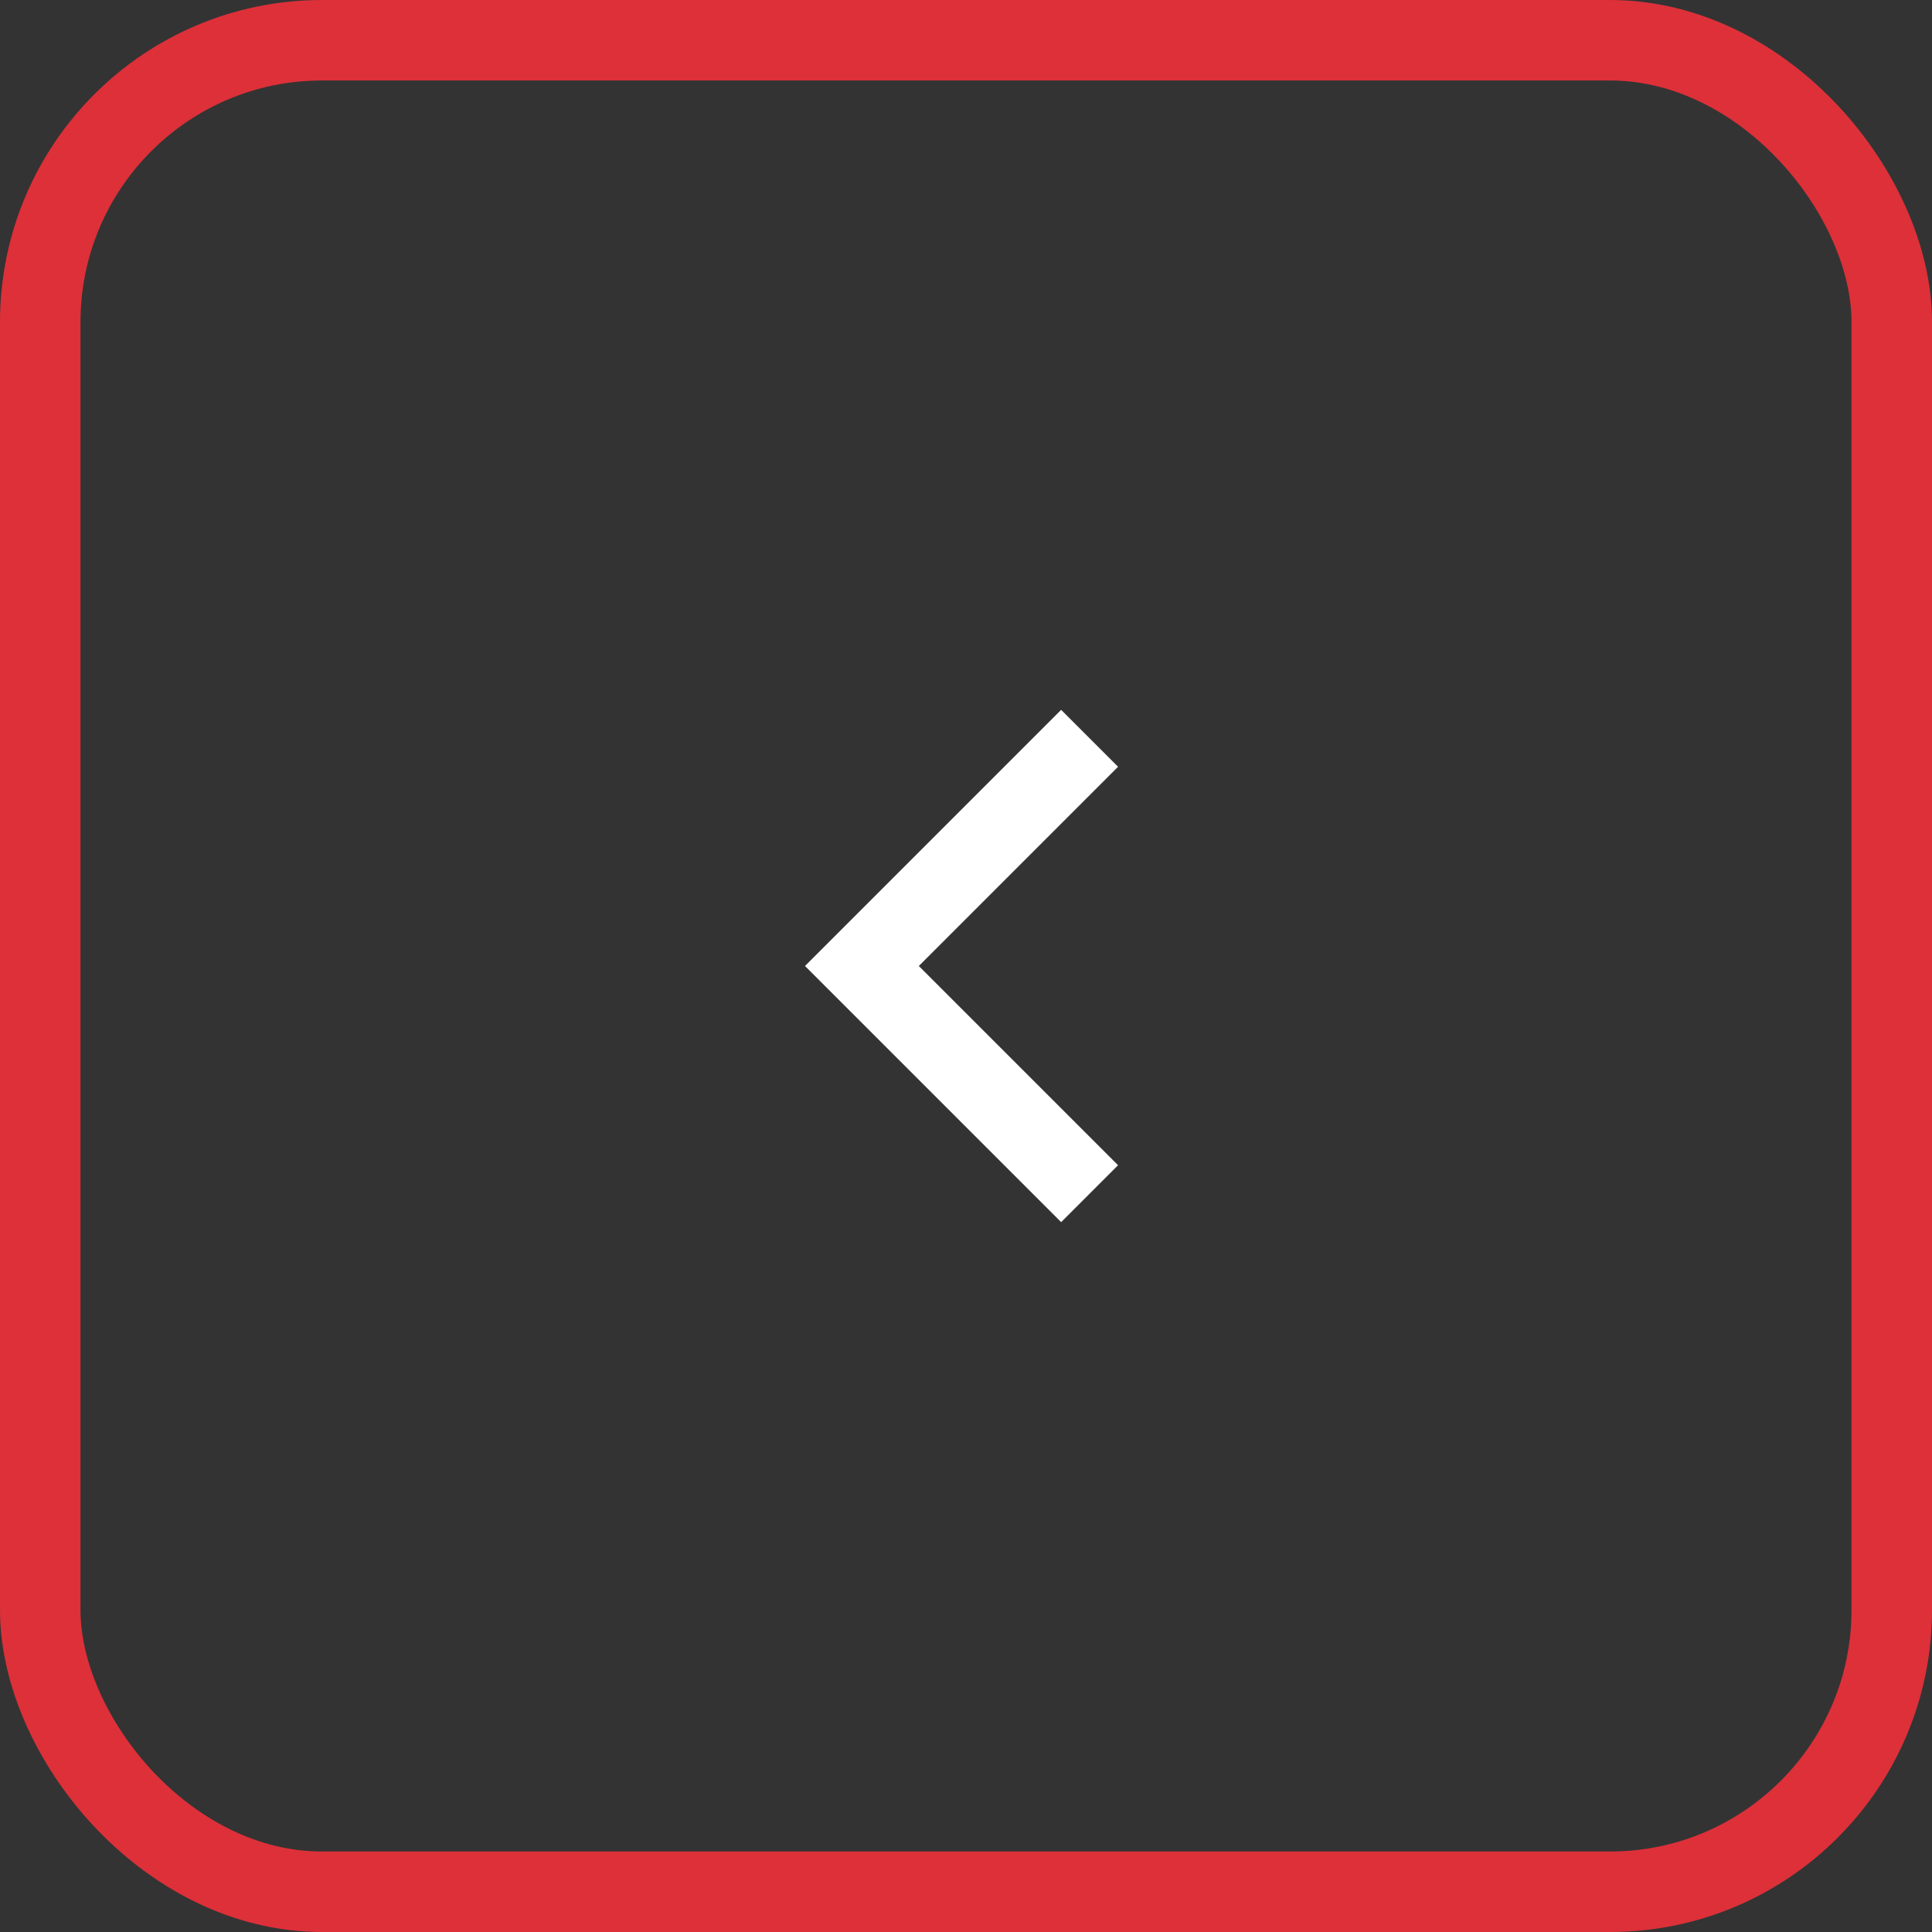 <svg width="48" height="48" viewBox="0 0 48 48" fill="none" xmlns="http://www.w3.org/2000/svg">
<rect x="0" y="0" width="48" height="48" fill="#333333" stroke="none"/>
<rect x="1" y="1" width="46" height="46" rx="7" stroke="#DD3039" stroke-width="2"/>
<path d="M27.778 28.95L22.828 24L27.778 19.05L26.364 17.636L20 24L26.364 30.364L27.778 28.95Z" fill="white"/>
</svg>
